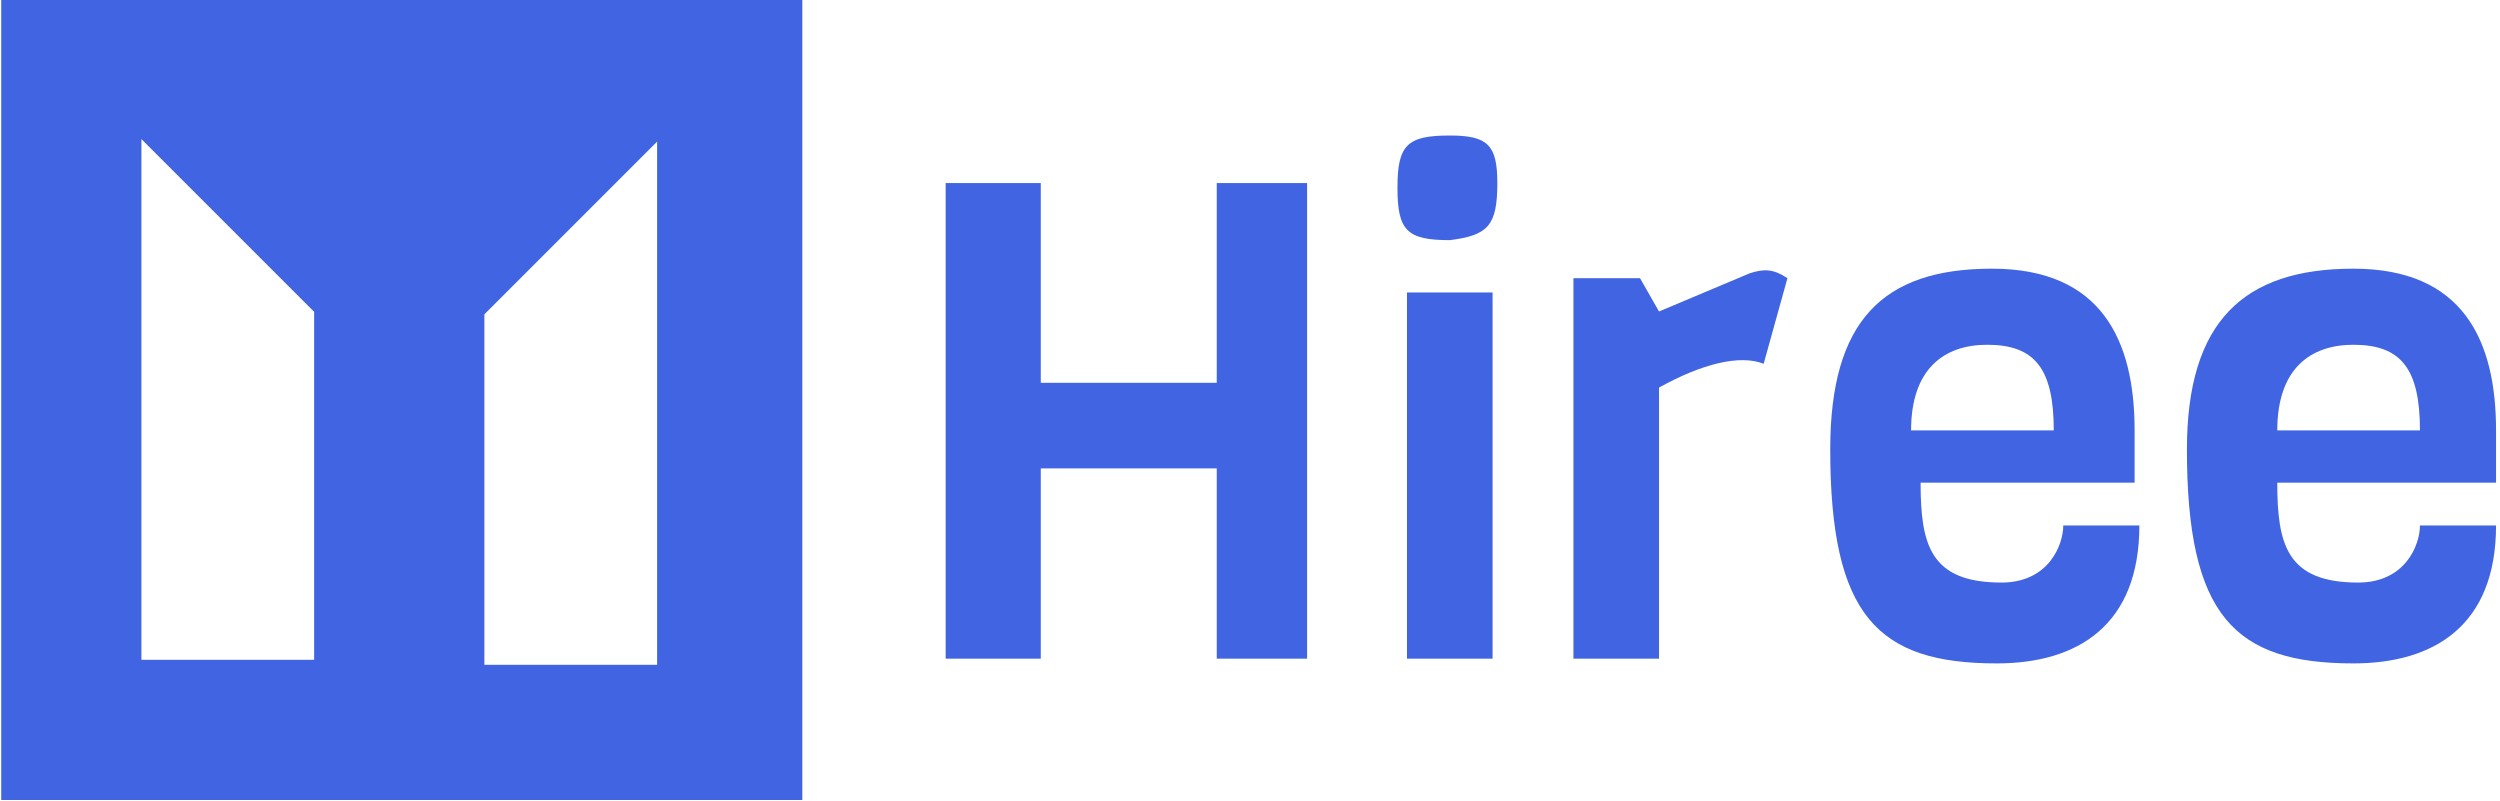 <?xml version="1.0" encoding="utf-8"?>
<!-- Generator: Adobe Illustrator 27.0.0, SVG Export Plug-In . SVG Version: 6.00 Build 0)  -->
<svg version="1.1" id="Layer_1" xmlns="http://www.w3.org/2000/svg" xmlns:xlink="http://www.w3.org/1999/xlink" x="0px" y="0px"
	 viewBox="0 0 220.1 70.5" style="enable-background:new 0 0 220.1 70.5;" xml:space="preserve">
<style type="text/css">
	.st0{fill:#4164E3;}
</style>
<g id="_x33_7b775ad-15e5-44e2-83c2-a9e07bff0fe0" transform="matrix(4.187,0,0,4.187,119.264,113.256)">
	<path class="st0" d="M-1-13.2v-10h-1.9v4.2h-3.7v-4.2h-2v10h2v-4h3.7v4H-1z M3-23.2C3-24,2.8-24.2,2-24.2c-0.9,0-1.1,0.2-1.1,1.1
		c0,0.9,0.2,1.1,1.1,1.1C2.8-22.1,3-22.3,3-23.2z M2.9-13.2v-7.7H1.1v7.7H2.9z M9.1-21.2c-0.3-0.2-0.5-0.2-0.8-0.1l-1.9,0.8L6-21.2
		H4.6v8h1.8v-5.7c0.9-0.5,1.7-0.7,2.2-0.5L9.1-21.2z M16.4-16.8c0-0.4,0-0.8,0-1.2c0-1.9-0.7-3.4-3-3.4s-3.4,1.1-3.4,3.8
		c0,3.5,1,4.5,3.5,4.5c1.7,0,3-0.8,3-2.9h-1.6c0,0.4-0.3,1.2-1.3,1.2c-1.5,0-1.7-0.8-1.7-2.1H16.4z M11.7-18c0-1.3,0.7-1.8,1.6-1.8
		c1,0,1.4,0.5,1.4,1.8H11.7z M24-16.8c0-0.4,0-0.8,0-1.2c0-1.9-0.7-3.4-3-3.4s-3.5,1.1-3.5,3.8c0,3.5,1,4.5,3.5,4.5
		c1.7,0,3-0.8,3-2.9h-1.6c0,0.4-0.3,1.2-1.3,1.2c-1.5,0-1.7-0.8-1.7-2.1H24z M19.4-18c0-1.3,0.7-1.8,1.6-1.8c1,0,1.4,0.5,1.4,1.8
		H19.4z"/>
</g>
<g id="_x34_9e064ff-6e3f-445b-9c30-445d17e10a41" transform="matrix(2.204,0,0,2.204,40,114.732)">
	<path class="st0" d="M-18.1-20.1h32v-32h-32V-20.1z M1.2-39.5l6.9-6.9v20.9H1.2L1.2-39.5z M-12.5-46.5l6.9,6.9v13.9h-6.9V-46.5z"/>
</g>
</svg>
